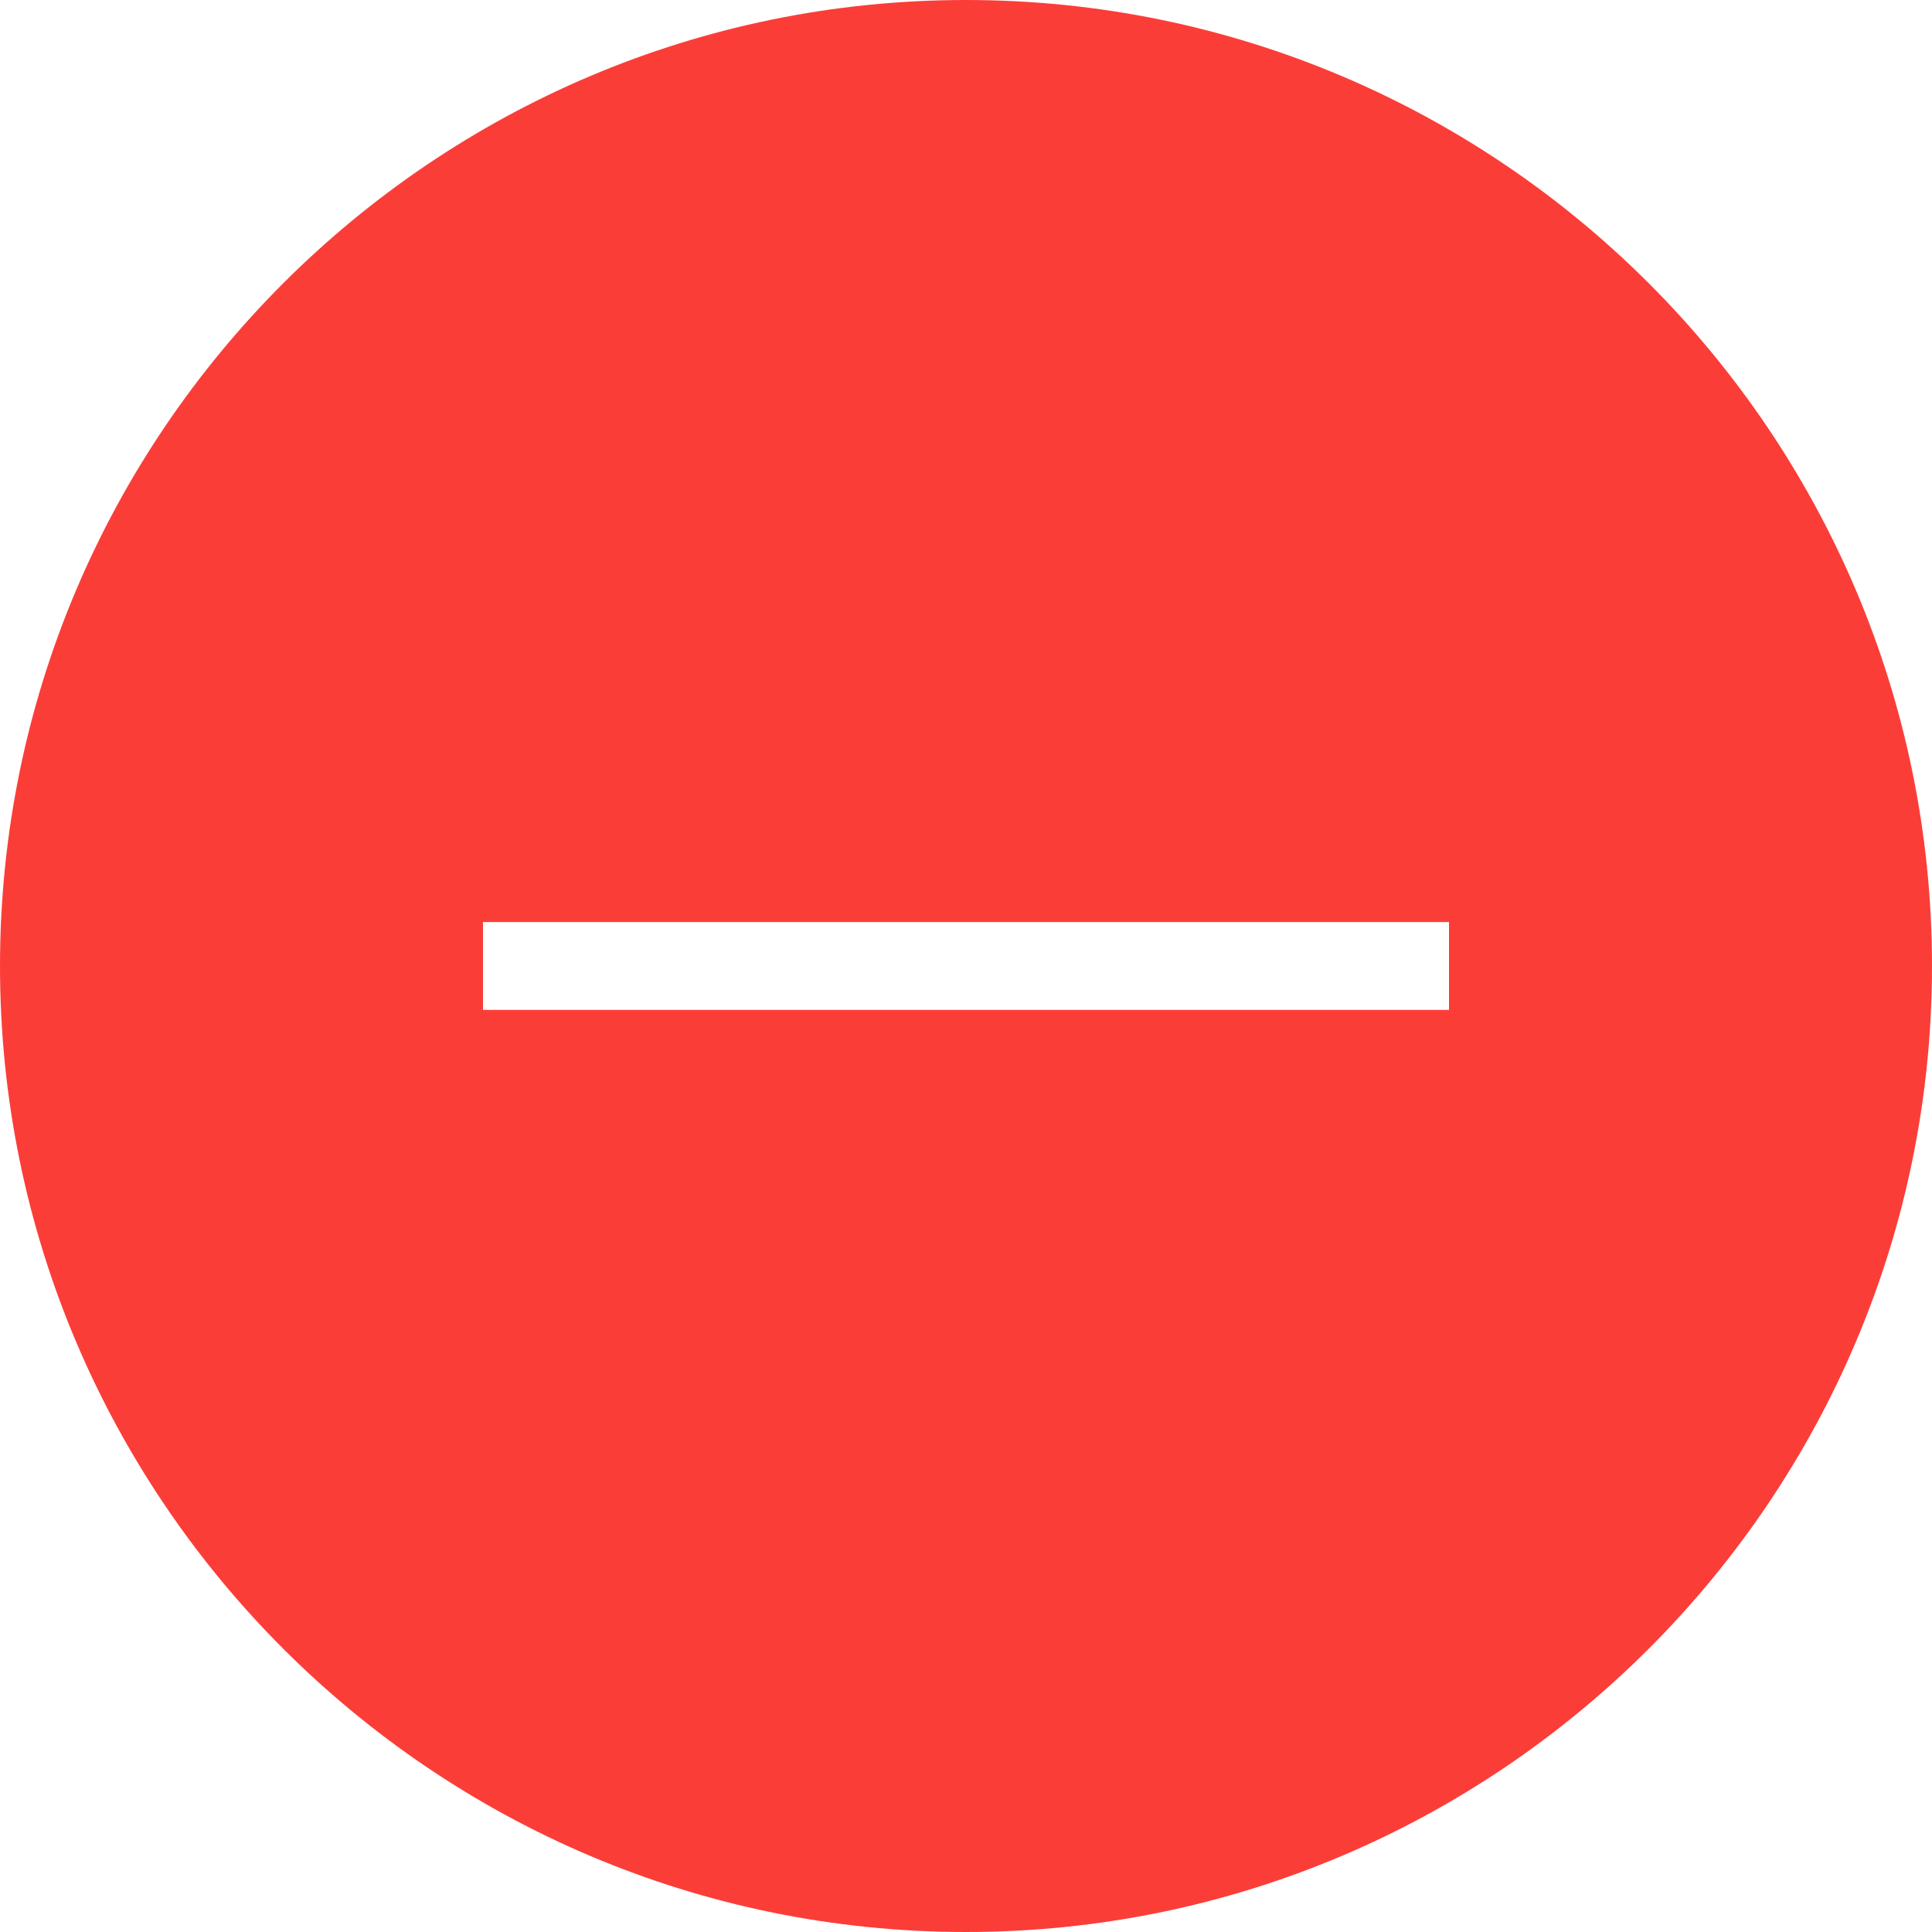 <svg version="1.1" xmlns="http://www.w3.org/2000/svg" xmlns:xlink="http://www.w3.org/1999/xlink" x="0px" y="0px" width="25px" height="25px"
	 viewBox="0 0 25 25">
<path fill="#FB3D38" d="M12.5,0C5.607,0,0,5.607,0,12.5C0,19.393,5.607,25,12.5,25C19.393,25,25,19.393,25,12.5
	C25,5.607,19.393,0,12.5,0z M18.75,13.068H6.25v-1.137h12.5V13.068z"/>
</svg>
